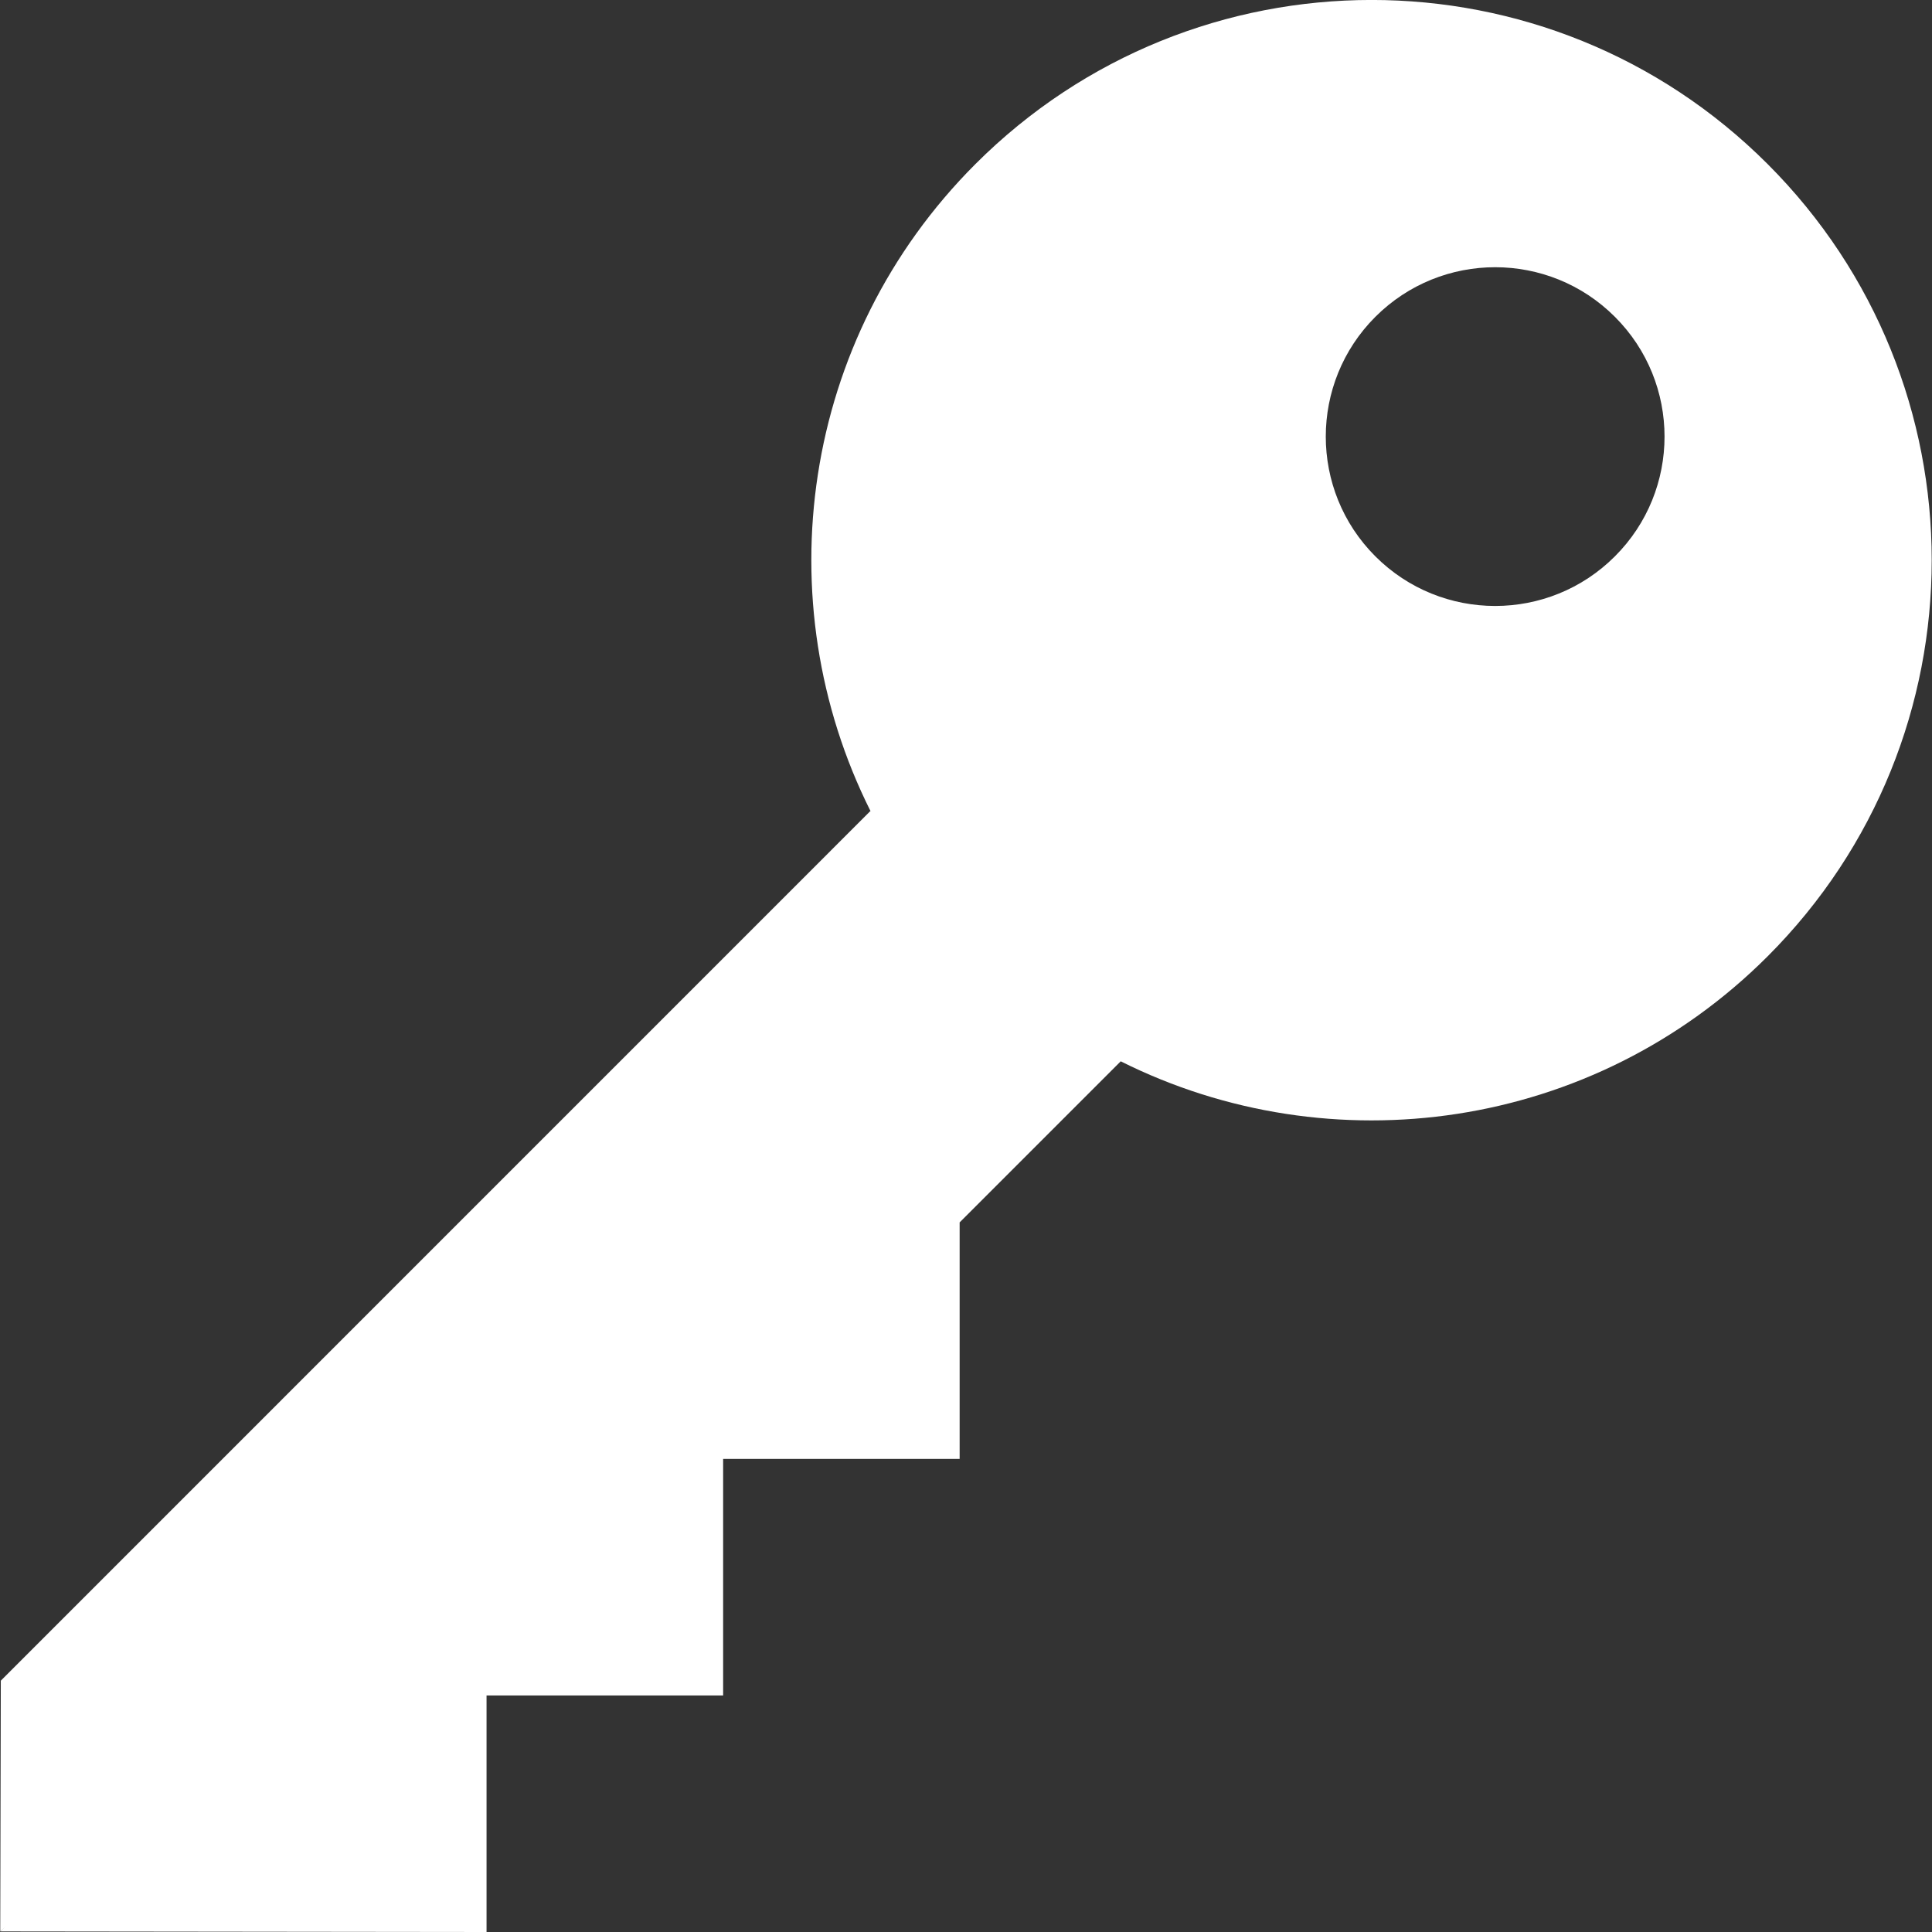<svg width="24" height="24" viewBox="0 0 24 24" fill="none" xmlns="http://www.w3.org/2000/svg">
<rect x="0" y="0" width="24" height="24" fill="#333333" stroke="none"/>
<g clip-path="url(#clip0)">
<path d="M13.823 12.449L0.003 23.993L0.01 20.878L10.813 10.074L13.823 12.449Z" fill="white"/>
<path d="M21.958 2.038C19.241 -0.68 14.835 -0.68 12.117 2.038C9.942 4.213 9.508 7.468 10.813 10.074C11.139 10.726 11.573 11.337 12.117 11.88L0.004 23.993L6.044 24V21.062H8.983V18.123H11.921V15.185L13.922 13.184C16.529 14.489 19.784 14.054 21.958 11.88C24.676 9.162 24.676 4.756 21.958 2.038ZM20.061 6.911C19.24 7.733 17.907 7.733 17.085 6.911C16.264 6.09 16.264 4.757 17.085 3.936C17.907 3.114 19.24 3.114 20.061 3.936C20.883 4.757 20.883 6.09 20.061 6.911Z" fill="white"/>
</g>
<defs>
<clipPath id="clip0">
<rect width="24" height="24" fill="white"/>
</clipPath>
</defs>
</svg>
